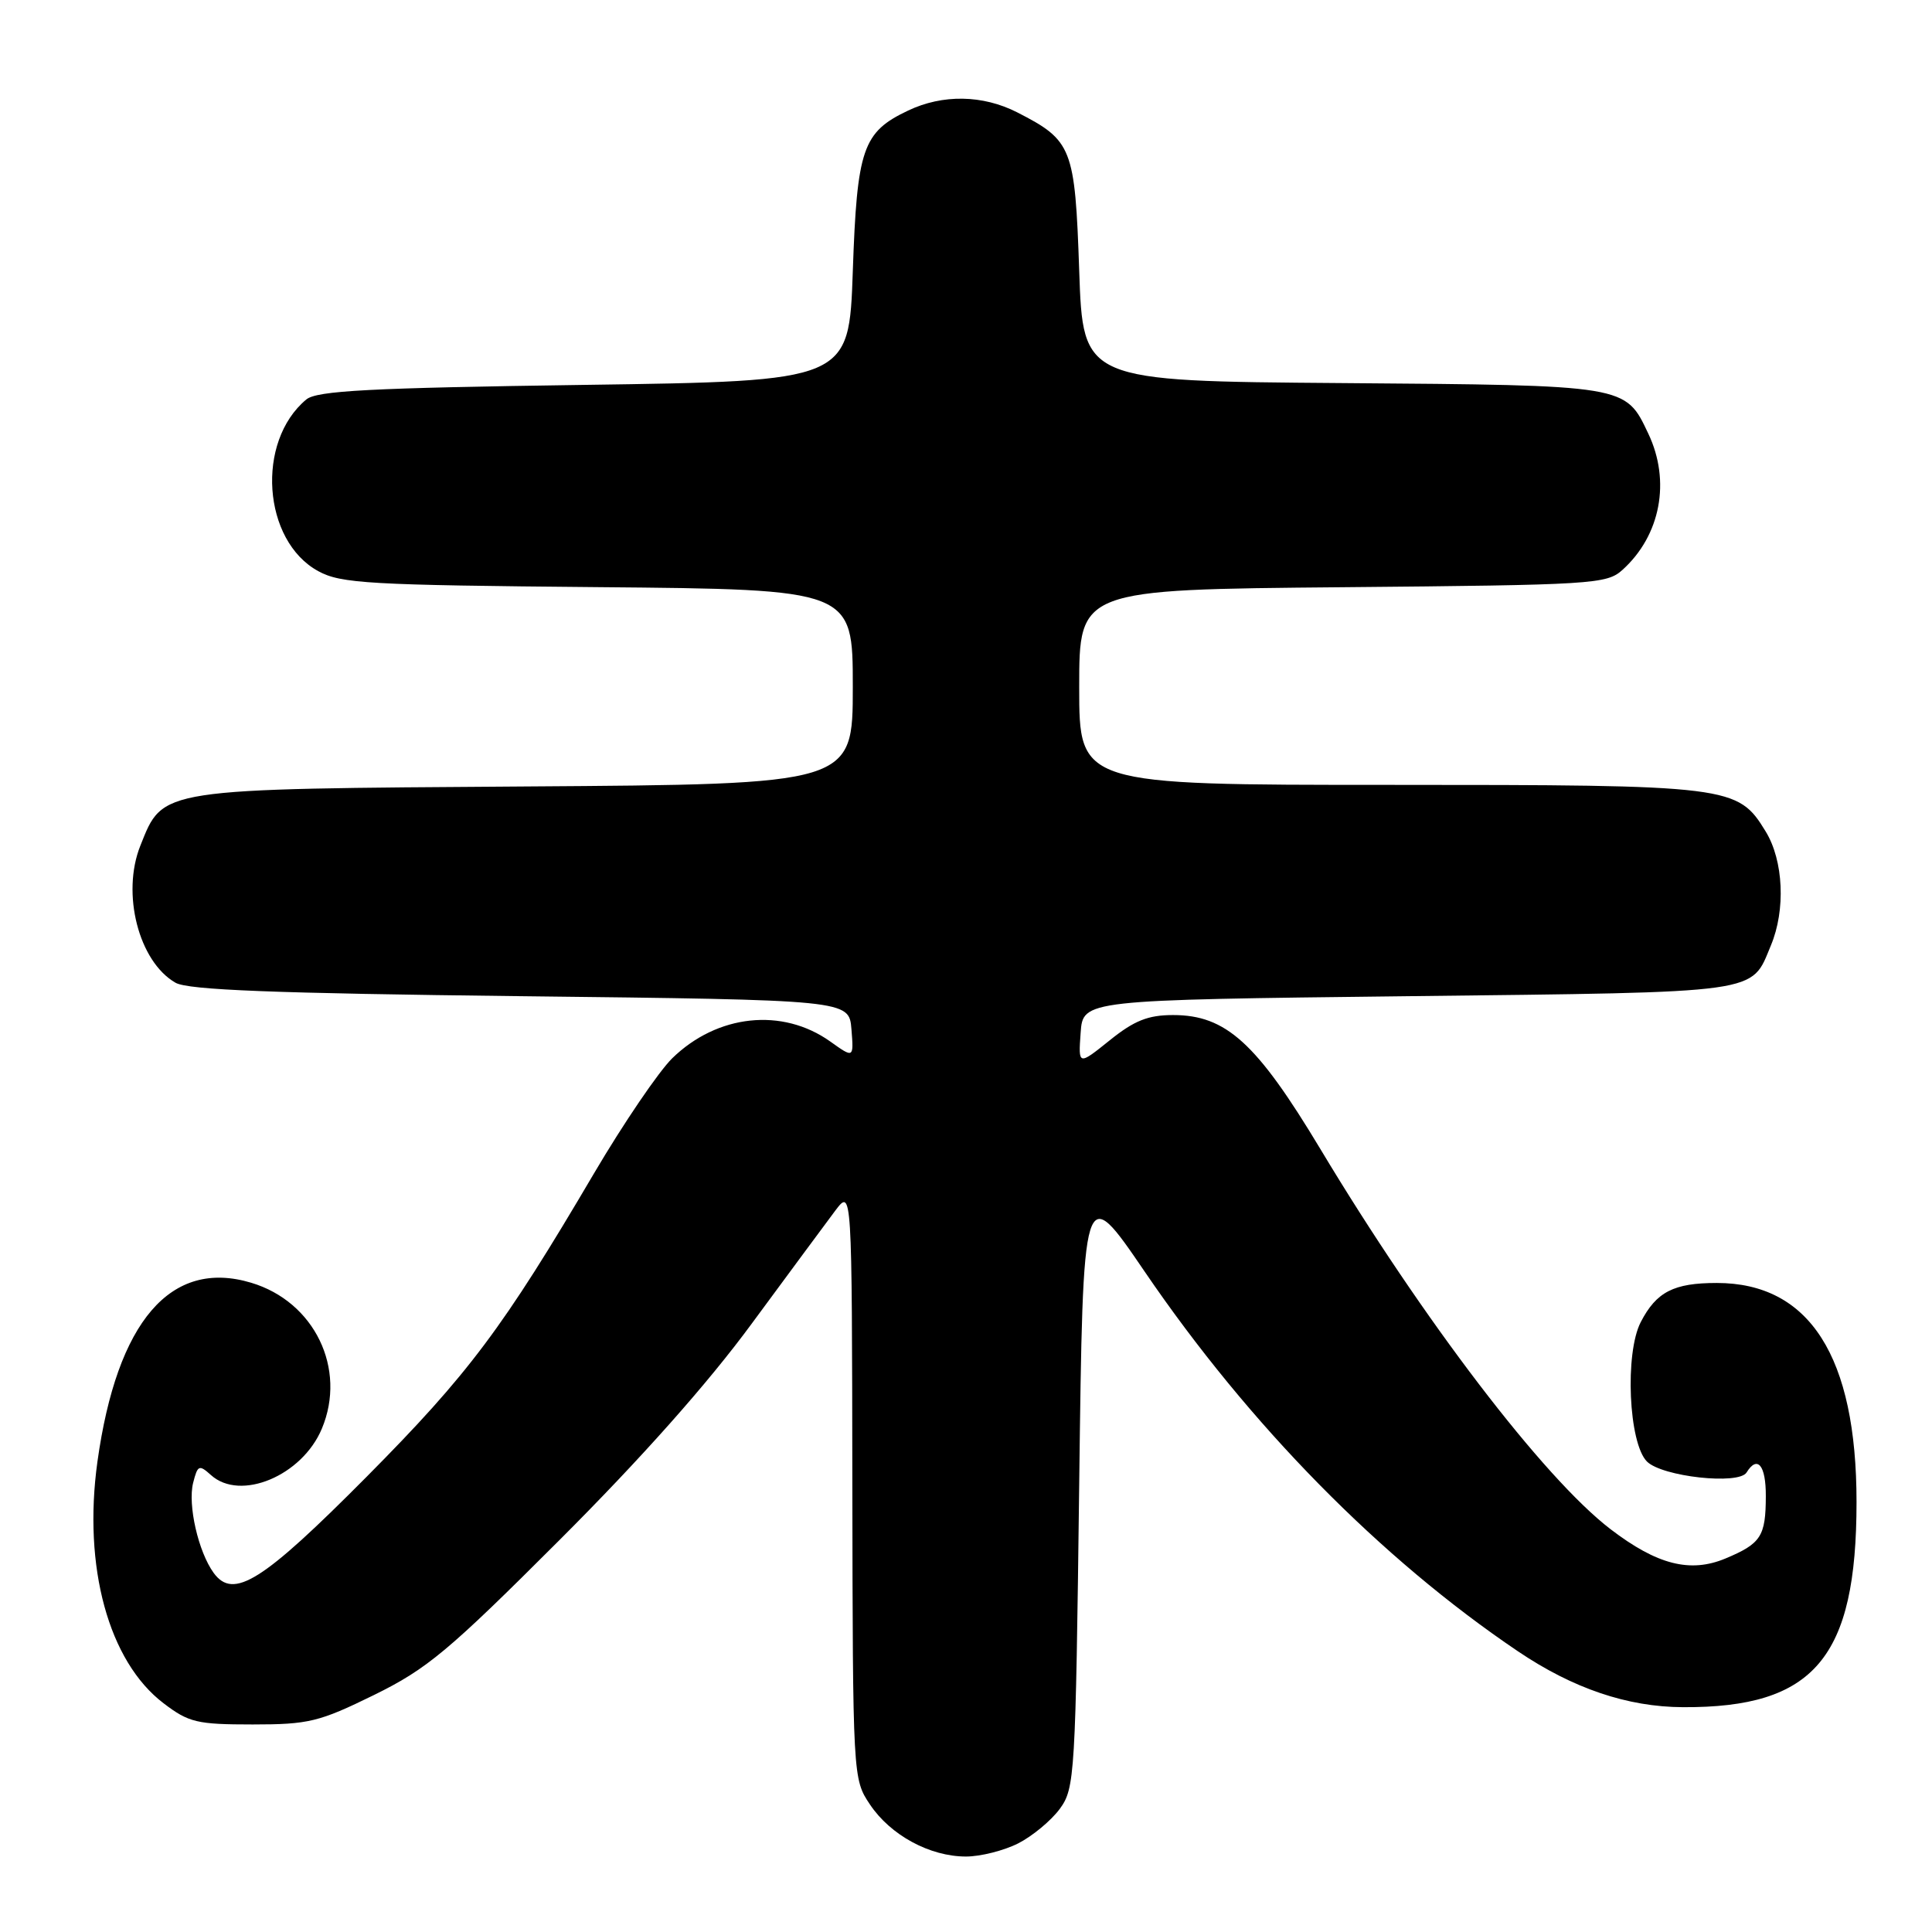 <?xml version="1.0" encoding="UTF-8" standalone="no"?>
<!DOCTYPE svg PUBLIC "-//W3C//DTD SVG 1.1//EN" "http://www.w3.org/Graphics/SVG/1.1/DTD/svg11.dtd" >
<svg xmlns="http://www.w3.org/2000/svg" xmlns:xlink="http://www.w3.org/1999/xlink" version="1.1" viewBox="0 0 256 256">
 <g >
 <path fill="currentColor"
d=" M 134.93 244.25 C 136.81 243.29 139.29 241.23 140.43 239.68 C 142.42 236.96 142.52 235.33 143.00 196.68 C 143.50 156.50 143.50 156.50 151.68 168.50 C 165.52 188.81 182.93 206.52 201.14 218.81 C 208.43 223.73 215.65 226.18 223.00 226.21 C 240.40 226.30 246.00 219.68 246.00 199.02 C 246.00 179.75 239.78 170.00 227.48 170.00 C 221.77 170.00 219.48 171.18 217.41 175.18 C 215.27 179.32 215.80 191.23 218.23 193.66 C 220.24 195.67 230.40 196.79 231.43 195.11 C 232.87 192.78 234.00 194.16 233.98 198.25 C 233.97 203.58 233.34 204.54 228.63 206.51 C 223.96 208.46 219.57 207.34 213.41 202.63 C 204.54 195.84 188.56 174.91 174.95 152.24 C 166.50 138.18 162.46 134.50 155.44 134.50 C 152.13 134.50 150.29 135.23 147.04 137.85 C 142.88 141.19 142.88 141.19 143.19 136.85 C 143.50 132.50 143.50 132.50 186.60 132.00 C 233.86 131.45 231.97 131.72 234.65 125.28 C 236.62 120.58 236.33 114.05 233.97 110.19 C 230.26 104.11 229.42 104.00 184.03 104.00 C 143.00 104.00 143.00 104.00 143.00 91.06 C 143.00 78.12 143.00 78.12 177.90 77.81 C 211.14 77.51 212.90 77.41 215.00 75.50 C 220.04 70.94 221.40 63.75 218.41 57.46 C 215.35 51.00 215.67 51.05 177.81 50.76 C 143.50 50.50 143.50 50.50 143.00 35.85 C 142.44 19.54 142.08 18.62 134.79 14.89 C 130.22 12.56 124.91 12.47 120.33 14.65 C 114.31 17.50 113.56 19.69 113.00 35.95 C 112.50 50.50 112.50 50.50 77.40 51.00 C 49.02 51.40 41.98 51.77 40.59 52.93 C 33.88 58.50 34.79 71.66 42.17 75.68 C 45.17 77.32 48.87 77.53 79.25 77.80 C 113.00 78.10 113.00 78.10 113.00 91.01 C 113.00 103.92 113.00 103.92 69.75 104.21 C 20.80 104.54 21.65 104.41 18.60 112.05 C 16.06 118.39 18.38 127.43 23.26 130.22 C 24.95 131.18 36.26 131.62 69.00 132.00 C 112.50 132.50 112.50 132.50 112.82 136.37 C 113.13 140.23 113.13 140.23 110.02 138.01 C 103.66 133.48 95.04 134.40 89.07 140.23 C 87.28 141.99 82.62 148.84 78.72 155.46 C 66.65 175.98 62.09 182.06 48.58 195.68 C 34.77 209.59 30.94 212.00 28.32 208.43 C 26.28 205.63 24.86 199.42 25.59 196.49 C 26.19 194.13 26.38 194.04 27.95 195.45 C 31.85 198.98 40.04 195.55 42.65 189.30 C 45.97 181.36 41.67 172.48 33.28 169.97 C 22.63 166.77 15.50 175.08 12.91 193.68 C 10.97 207.64 14.39 220.15 21.67 225.69 C 25.01 228.24 26.11 228.50 33.48 228.50 C 40.90 228.50 42.29 228.16 49.55 224.60 C 56.59 221.14 59.40 218.80 74.10 204.10 C 84.98 193.23 93.78 183.32 99.60 175.40 C 104.50 168.75 109.49 162.00 110.69 160.40 C 112.89 157.50 112.89 157.50 112.94 196.60 C 113.00 235.55 113.01 235.72 115.27 239.10 C 117.99 243.17 123.20 246.00 128.00 246.00 C 129.93 246.00 133.04 245.21 134.93 244.25 Z "/>
</g>
</svg>